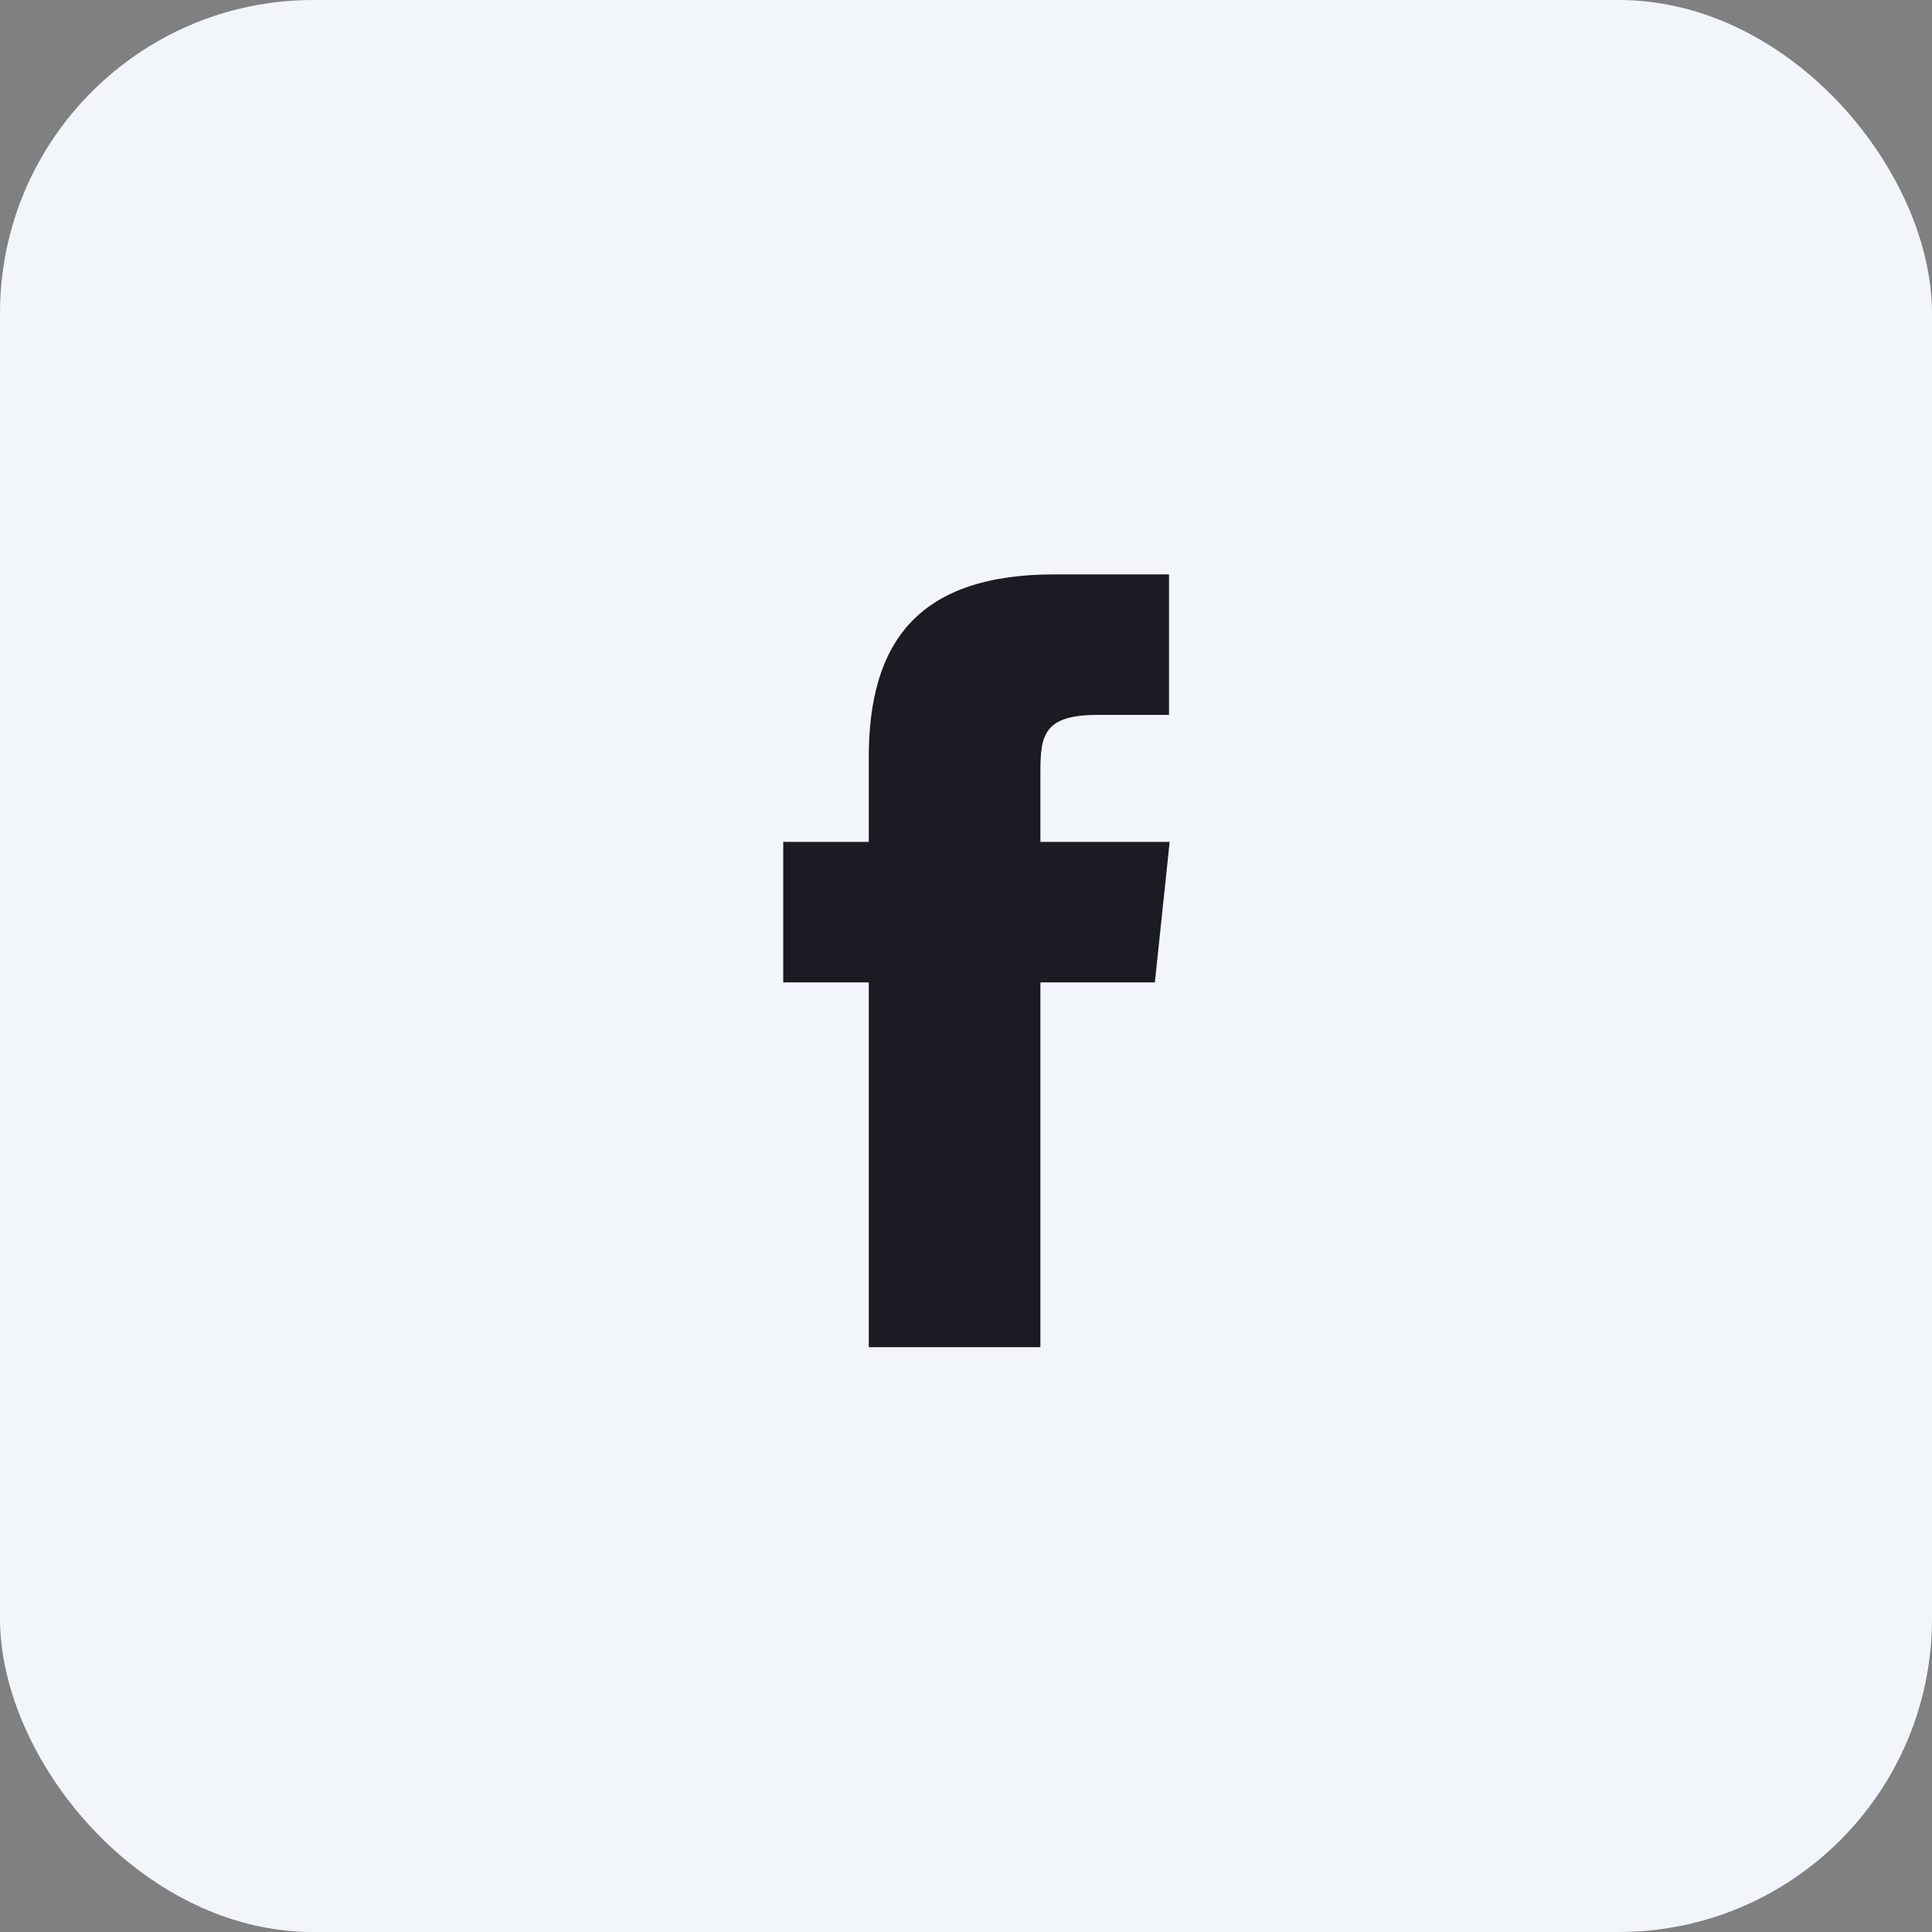 <?xml version="1.0" encoding="UTF-8"?>
<svg width="37px" height="37px" viewBox="0 0 37 37" version="1.1" xmlns="http://www.w3.org/2000/svg" xmlns:xlink="http://www.w3.org/1999/xlink">
    <rect x="0" y="0" width="37" height="37" fill="#808080" stroke="none"/>
    <!-- Generator: Sketch 48 (47235) - http://www.bohemiancoding.com/sketch -->
    <title>fb</title>
    <desc>Created with Sketch.</desc>
    <defs></defs>
    <g id="Webpage-Official-1" stroke="none" stroke-width="1" fill="none" fill-rule="evenodd" transform="translate(-1052, -12038)">
        <g id="fb" transform="translate(1052, 12038)">
            <rect id="Rectangle-13-Copy-3" fill="#F2F5FA" x="0" y="0" width="37" height="37" rx="6"></rect>
            <path d="M16.638,25.8 L16.638,18.814 L15,18.814 L15,16.123 L16.638,16.123 L16.638,14.506 C16.638,12.308 17.573,11 20.196,11 L22.388,11 L22.388,13.691 L21.021,13.691 C19.999,13.691 19.925,14.074 19.925,14.765 L19.925,16.123 L22.4,16.123 L22.117,18.814 L19.925,18.814 L19.925,25.8 L16.638,25.8 Z" id="Fb-icon" fill="#1A1B23"></path>
        </g>
    </g>
</svg>